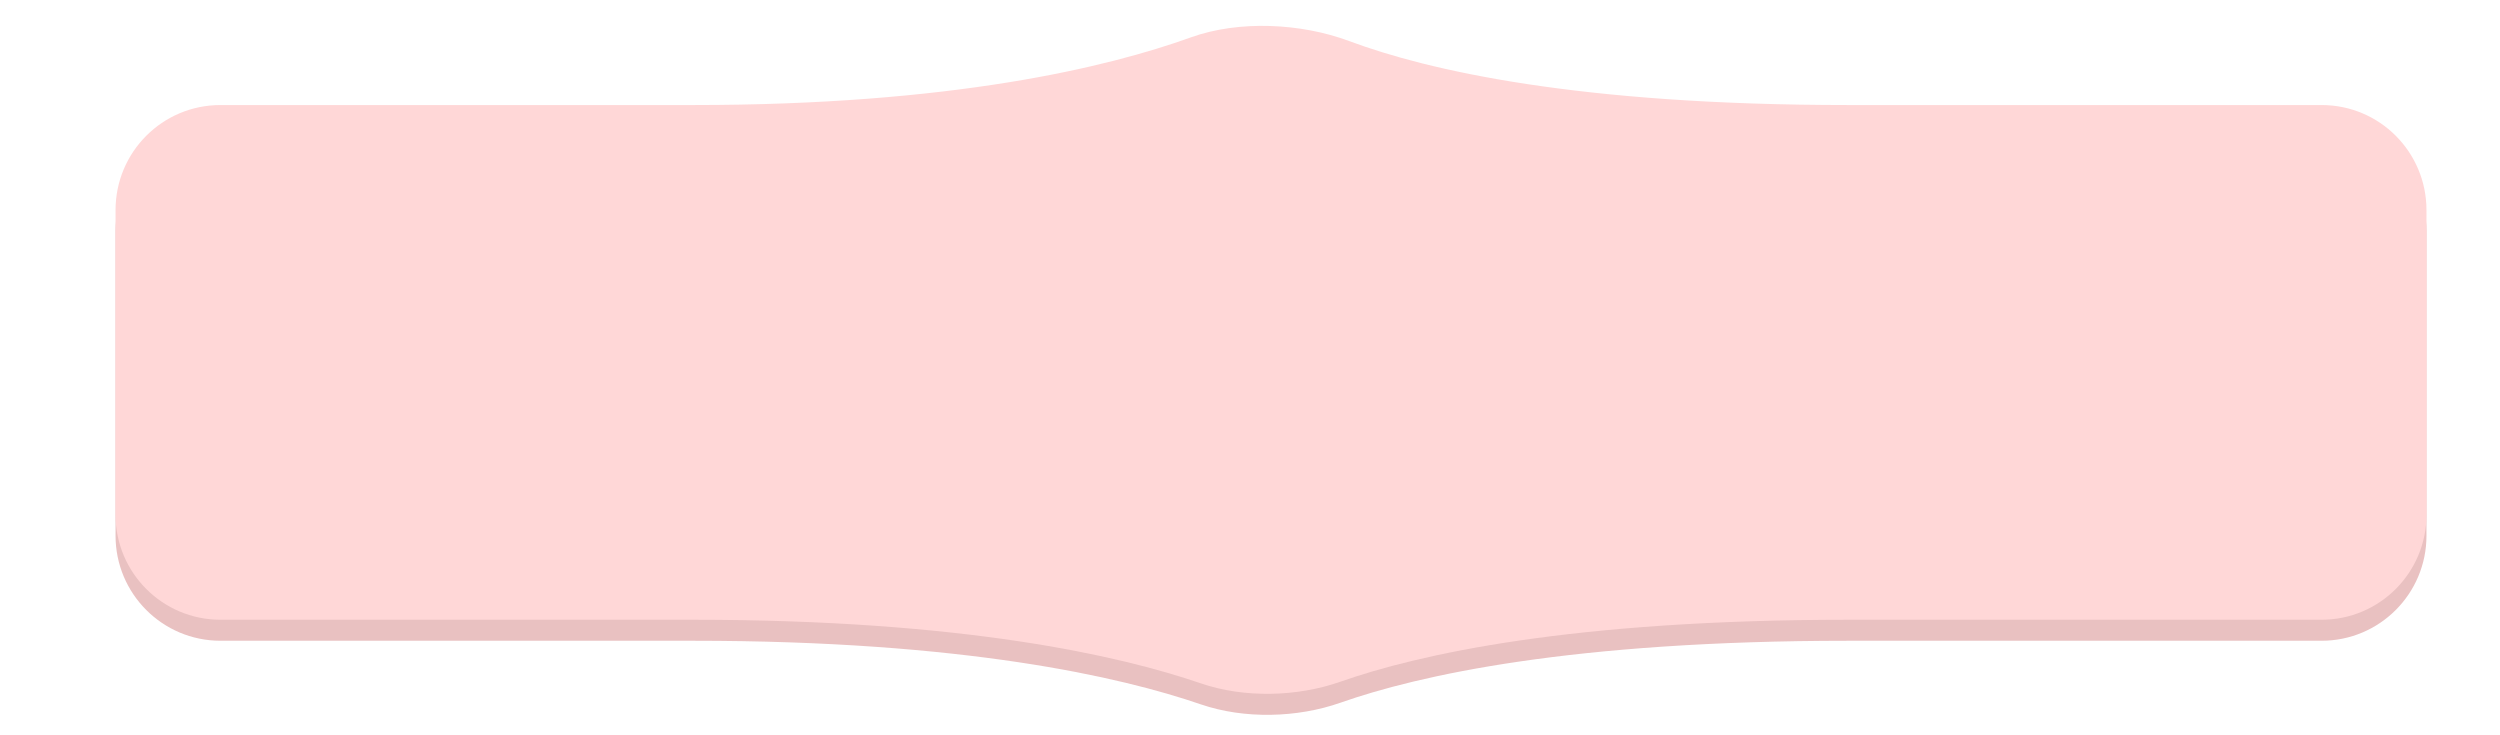 <svg width="238" height="70" viewBox="0 0 238 70" fill="none" xmlns="http://www.w3.org/2000/svg">
<path d="M11 22C11 16.477 15.463 12 20.986 12C29.395 12 43.692 12 66 12C90.541 12 105.386 8.433 113.363 5.56C117.953 3.907 123.863 4.201 128.434 5.906C135.954 8.711 150.26 12 176 12C199.084 12 212.971 12 221.016 12C226.539 12 231 16.477 231 22V51C231 56.523 226.534 61 221.011 61C212.857 61 198.854 61 176 61C149.599 61 135.009 64.297 127.604 66.9C123.488 68.346 118.442 68.471 114.315 67.054C106.671 64.429 91.755 61 66 61C43.546 61 29.331 61 20.99 61C15.467 61 11 56.523 11 51V22Z" fill="#E9C1C1"/>
<path d="M11 20C11 14.477 15.463 10 20.986 10C29.395 10 43.692 10 66 10C90.541 10 105.386 6.433 113.363 3.56C117.953 1.907 123.863 2.201 128.434 3.906C135.954 6.711 150.26 10 176 10C199.084 10 212.971 10 221.016 10C226.539 10 231 14.477 231 20V49C231 54.523 226.534 59 221.011 59C212.857 59 198.854 59 176 59C149.599 59 135.009 62.297 127.604 64.9C123.488 66.346 118.442 66.471 114.315 65.054C106.671 62.429 91.755 59 66 59C43.546 59 29.331 59 20.99 59C15.467 59 11 54.523 11 49V20Z" fill="#FFD7D7"/>
</svg>
